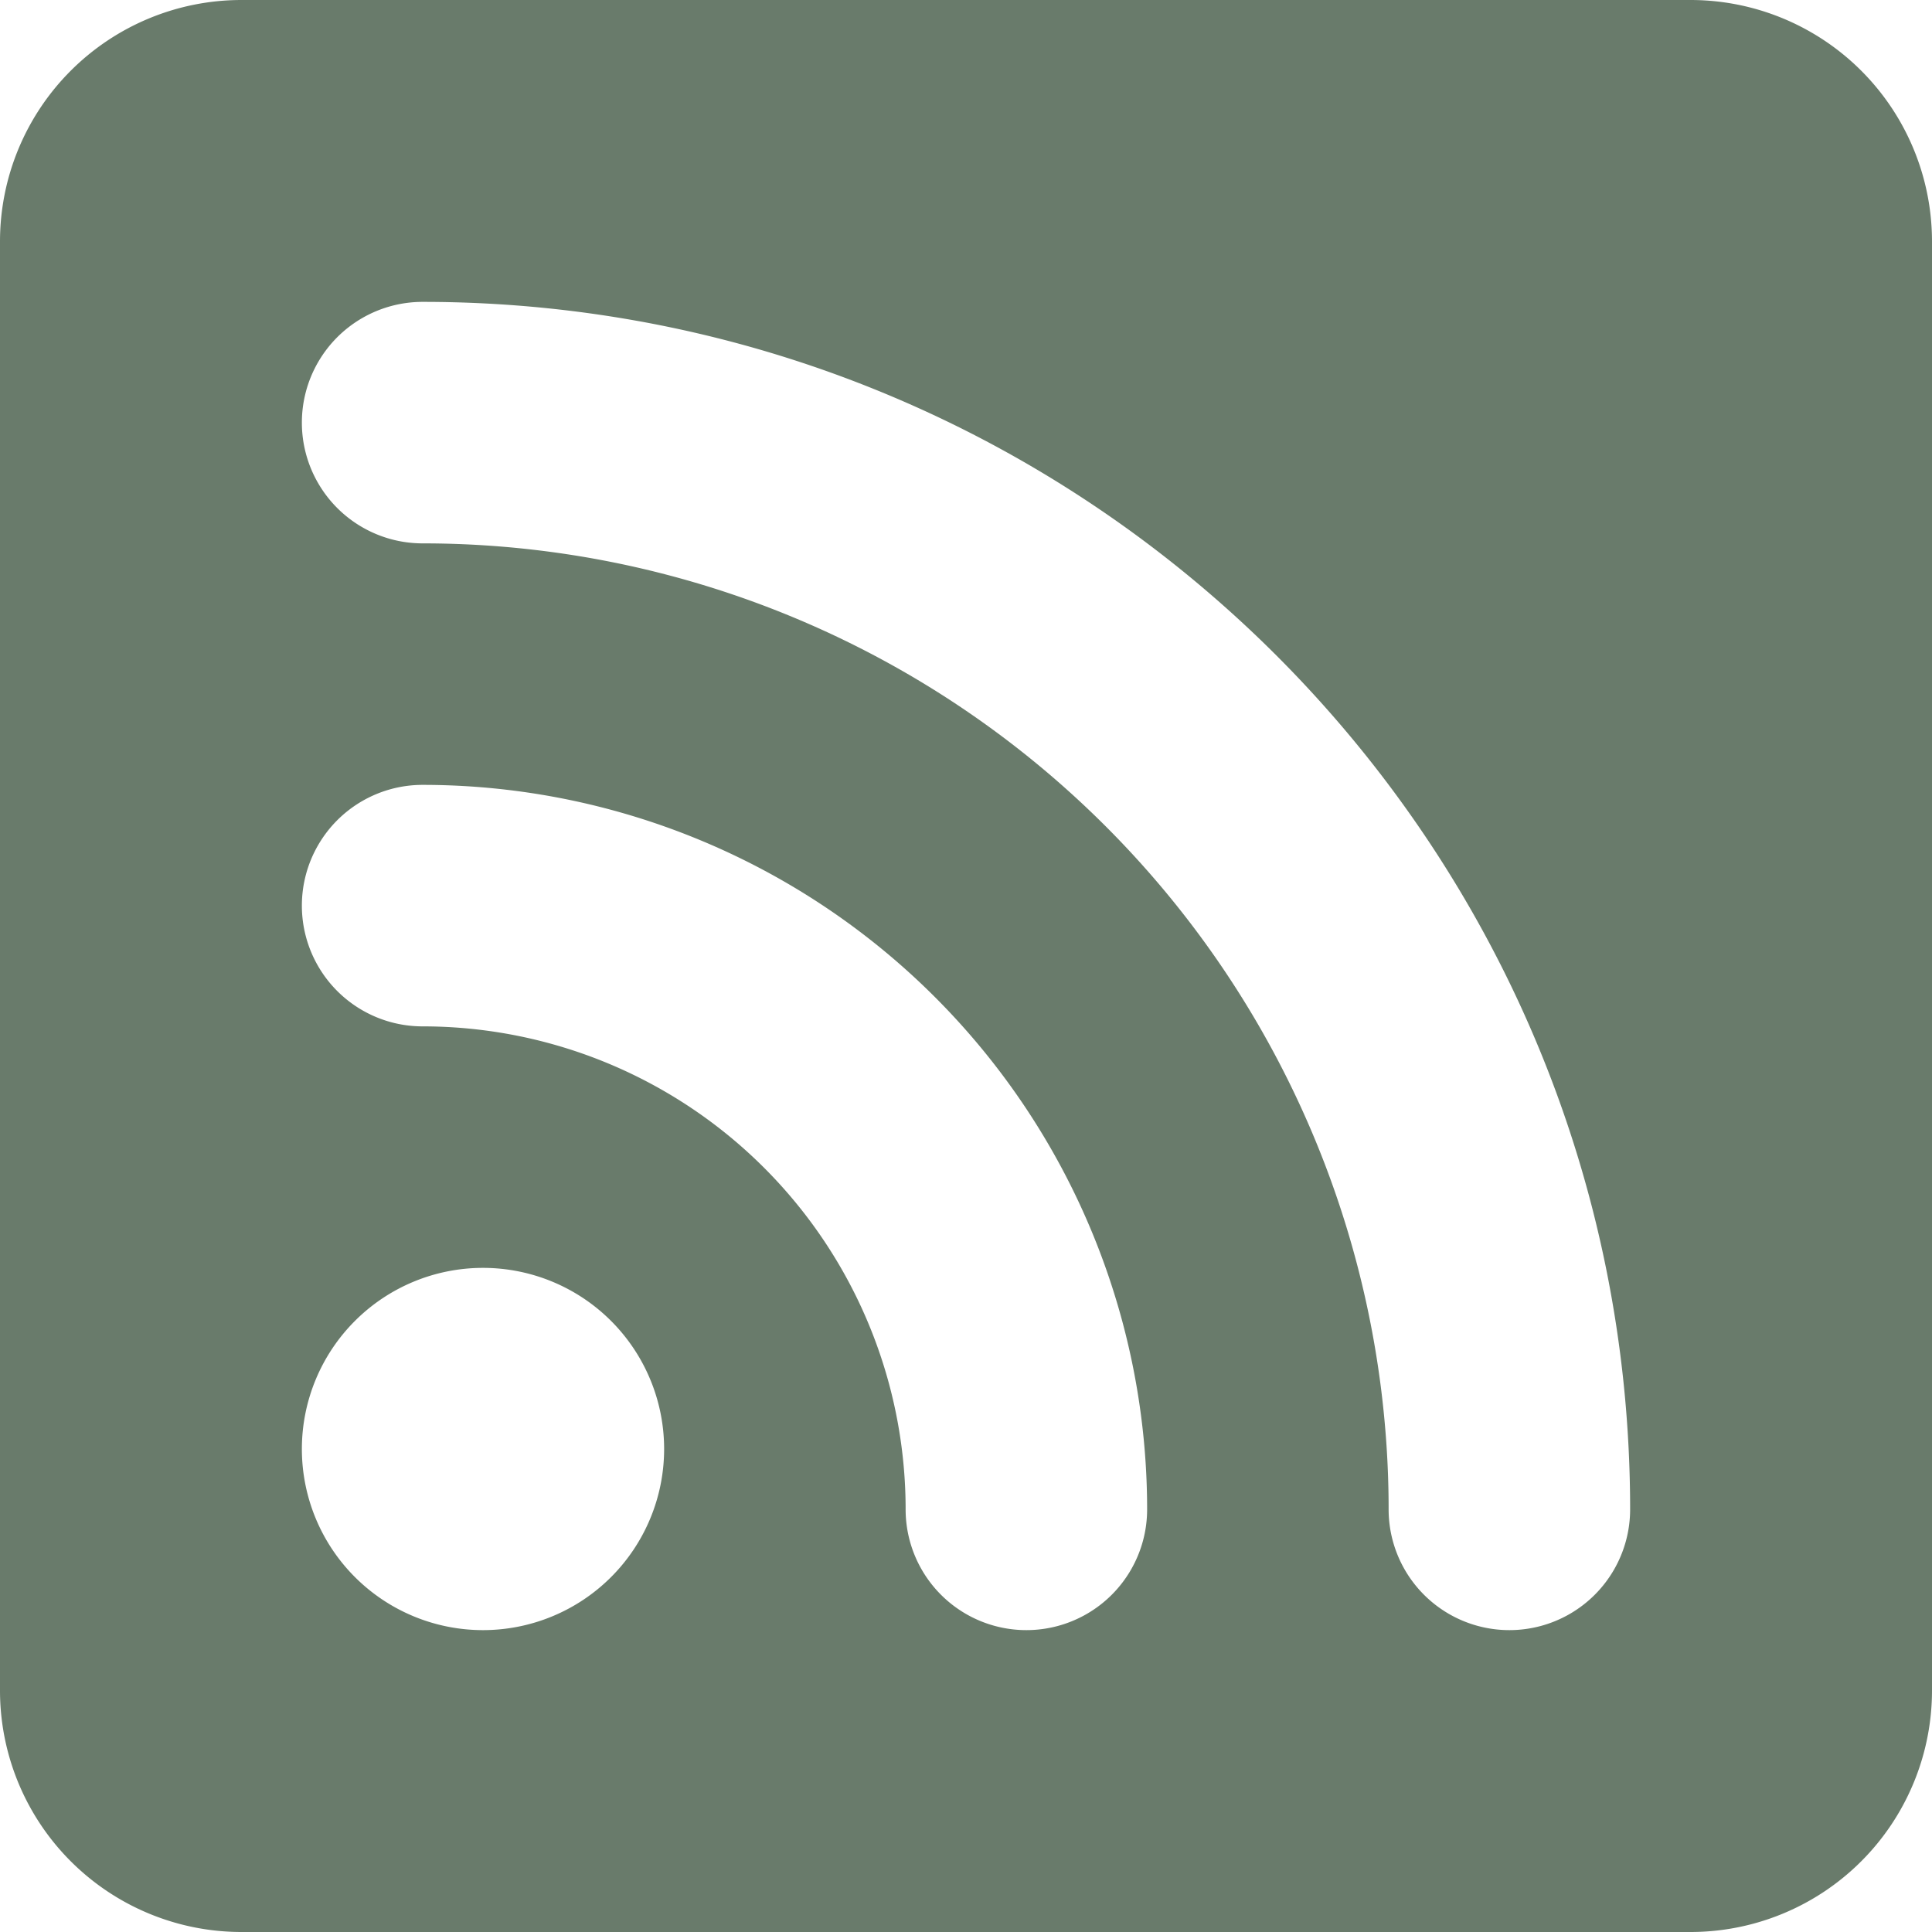 <svg viewBox="0 0 16 16" class="bi bi-rss-fill" fill="currentColor" xmlns="http://www.w3.org/2000/svg">
  <path fill-rule="evenodd" fill="#697B6B" d="M2 0a2 2 0 0 0-2 2v12a2 2 0 0 0 2 2h12a2 2 0 0 0 2-2V2a2 2 0 0 0-2-2H2zm1.5 2.5a1 1 0 0 0 0 2 8 8 0 0 1 8 8 1 1 0 1 0 2 0c0-5.523-4.477-10-10-10zm0 4a1 1 0 0 0 0 2 4 4 0 0 1 4 4 1 1 0 1 0 2 0 6 6 0 0 0-6-6zm.5 7a1.5 1.5 0 1 0 0-3 1.5 1.5 0 0 0 0 3z"/>
</svg>
